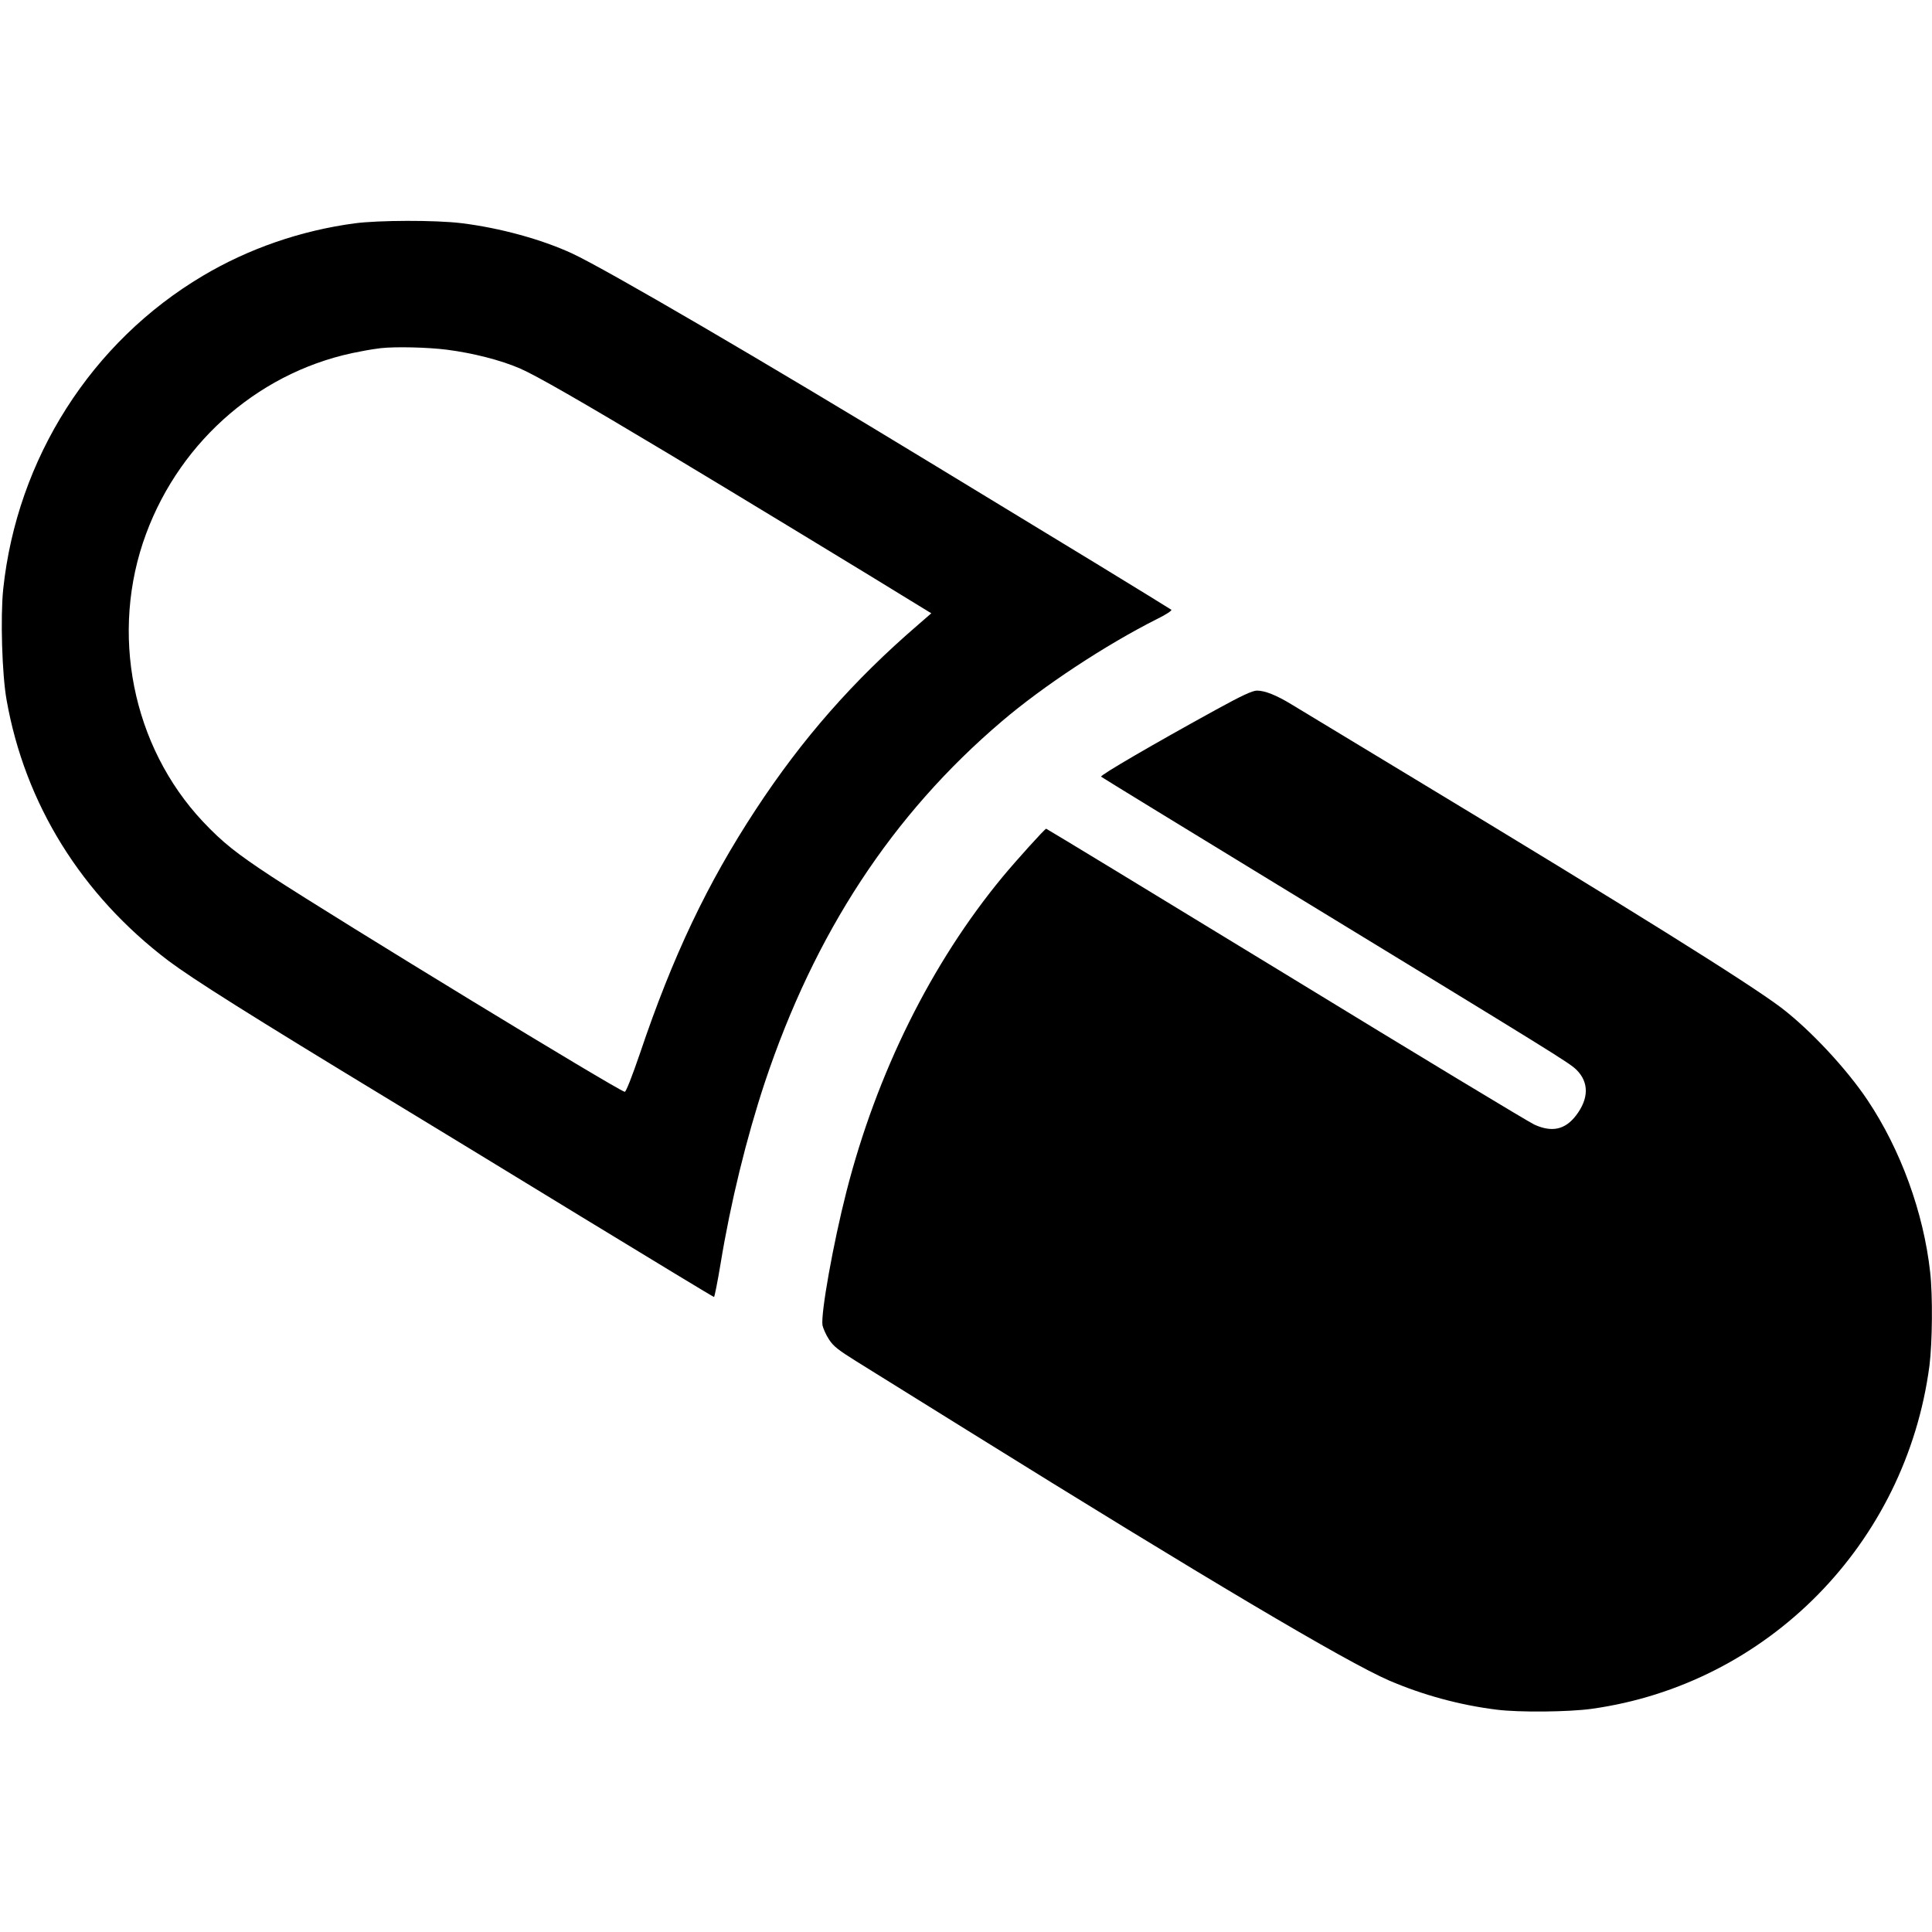 <?xml version="1.0" standalone="no"?>
<!DOCTYPE svg PUBLIC "-//W3C//DTD SVG 20010904//EN"
 "http://www.w3.org/TR/2001/REC-SVG-20010904/DTD/svg10.dtd">
<svg version="1.0" xmlns="http://www.w3.org/2000/svg"
 width="1147pt" height="1147pt" viewBox="0 0 1147 1147"
 preserveAspectRatio="xMidYMid meet">
<g transform="translate(0,1147) scale(0.1,-0.1)"
fill="#000000" stroke="none">
<path d="M2105 10144 c-320 -43 -629 -150 -900 -311 -663 -393 -1104 -1086
-1186 -1861 -17 -166 -7 -506 20 -657 109 -618 445 -1158 961 -1549 147 -110
476 -318 1325 -833 182 -110 685 -417 1119 -682 433 -264 791 -481 795 -481 3
0 21 89 39 198 60 365 153 744 262 1074 296 888 757 1592 1407 2145 247 211
620 456 922 608 51 25 90 50 85 55 -5 4 -205 127 -444 273 -239 145 -682 415
-985 599 -991 603 -1929 1151 -2130 1244 -180 83 -427 151 -655 179 -154 19
-494 18 -635 -1z m547 -750 c156 -20 320 -62 434 -111 97 -42 360 -193 894
-513 296 -177 1256 -760 1477 -897 l72 -44 -77 -67 c-388 -334 -690 -679 -965
-1098 -288 -439 -493 -870 -688 -1449 -47 -137 -83 -229 -90 -227 -48 12
-1698 1018 -2098 1279 -208 137 -289 201 -406 325 -421 448 -555 1122 -338
1708 209 565 696 979 1276 1084 45 9 98 17 117 19 91 10 280 5 392 -9z"/>
<path d="M7220 7257 c-368 -202 -691 -390 -683 -398 4 -4 476 -293 1048 -642
1661 -1013 1733 -1057 1775 -1099 74 -74 73 -170 -3 -270 -65 -85 -143 -102
-247 -55 -30 13 -694 414 -1474 891 -780 476 -1422 866 -1425 866 -8 0 -180
-191 -258 -285 -425 -514 -748 -1166 -928 -1870 -78 -305 -153 -724 -142 -793
4 -18 20 -56 38 -83 26 -41 54 -63 163 -131 72 -45 370 -230 661 -411 1403
-873 2244 -1372 2502 -1484 200 -86 420 -146 638 -173 132 -17 429 -14 565 5
1045 146 1866 981 2005 2038 17 137 20 414 4 555 -39 353 -175 727 -372 1021
-125 187 -341 418 -513 549 -196 148 -901 588 -2174 1357 -366 221 -696 421
-734 444 -87 53 -156 81 -204 81 -28 -1 -87 -28 -242 -113z"/>
</g>
</svg>
